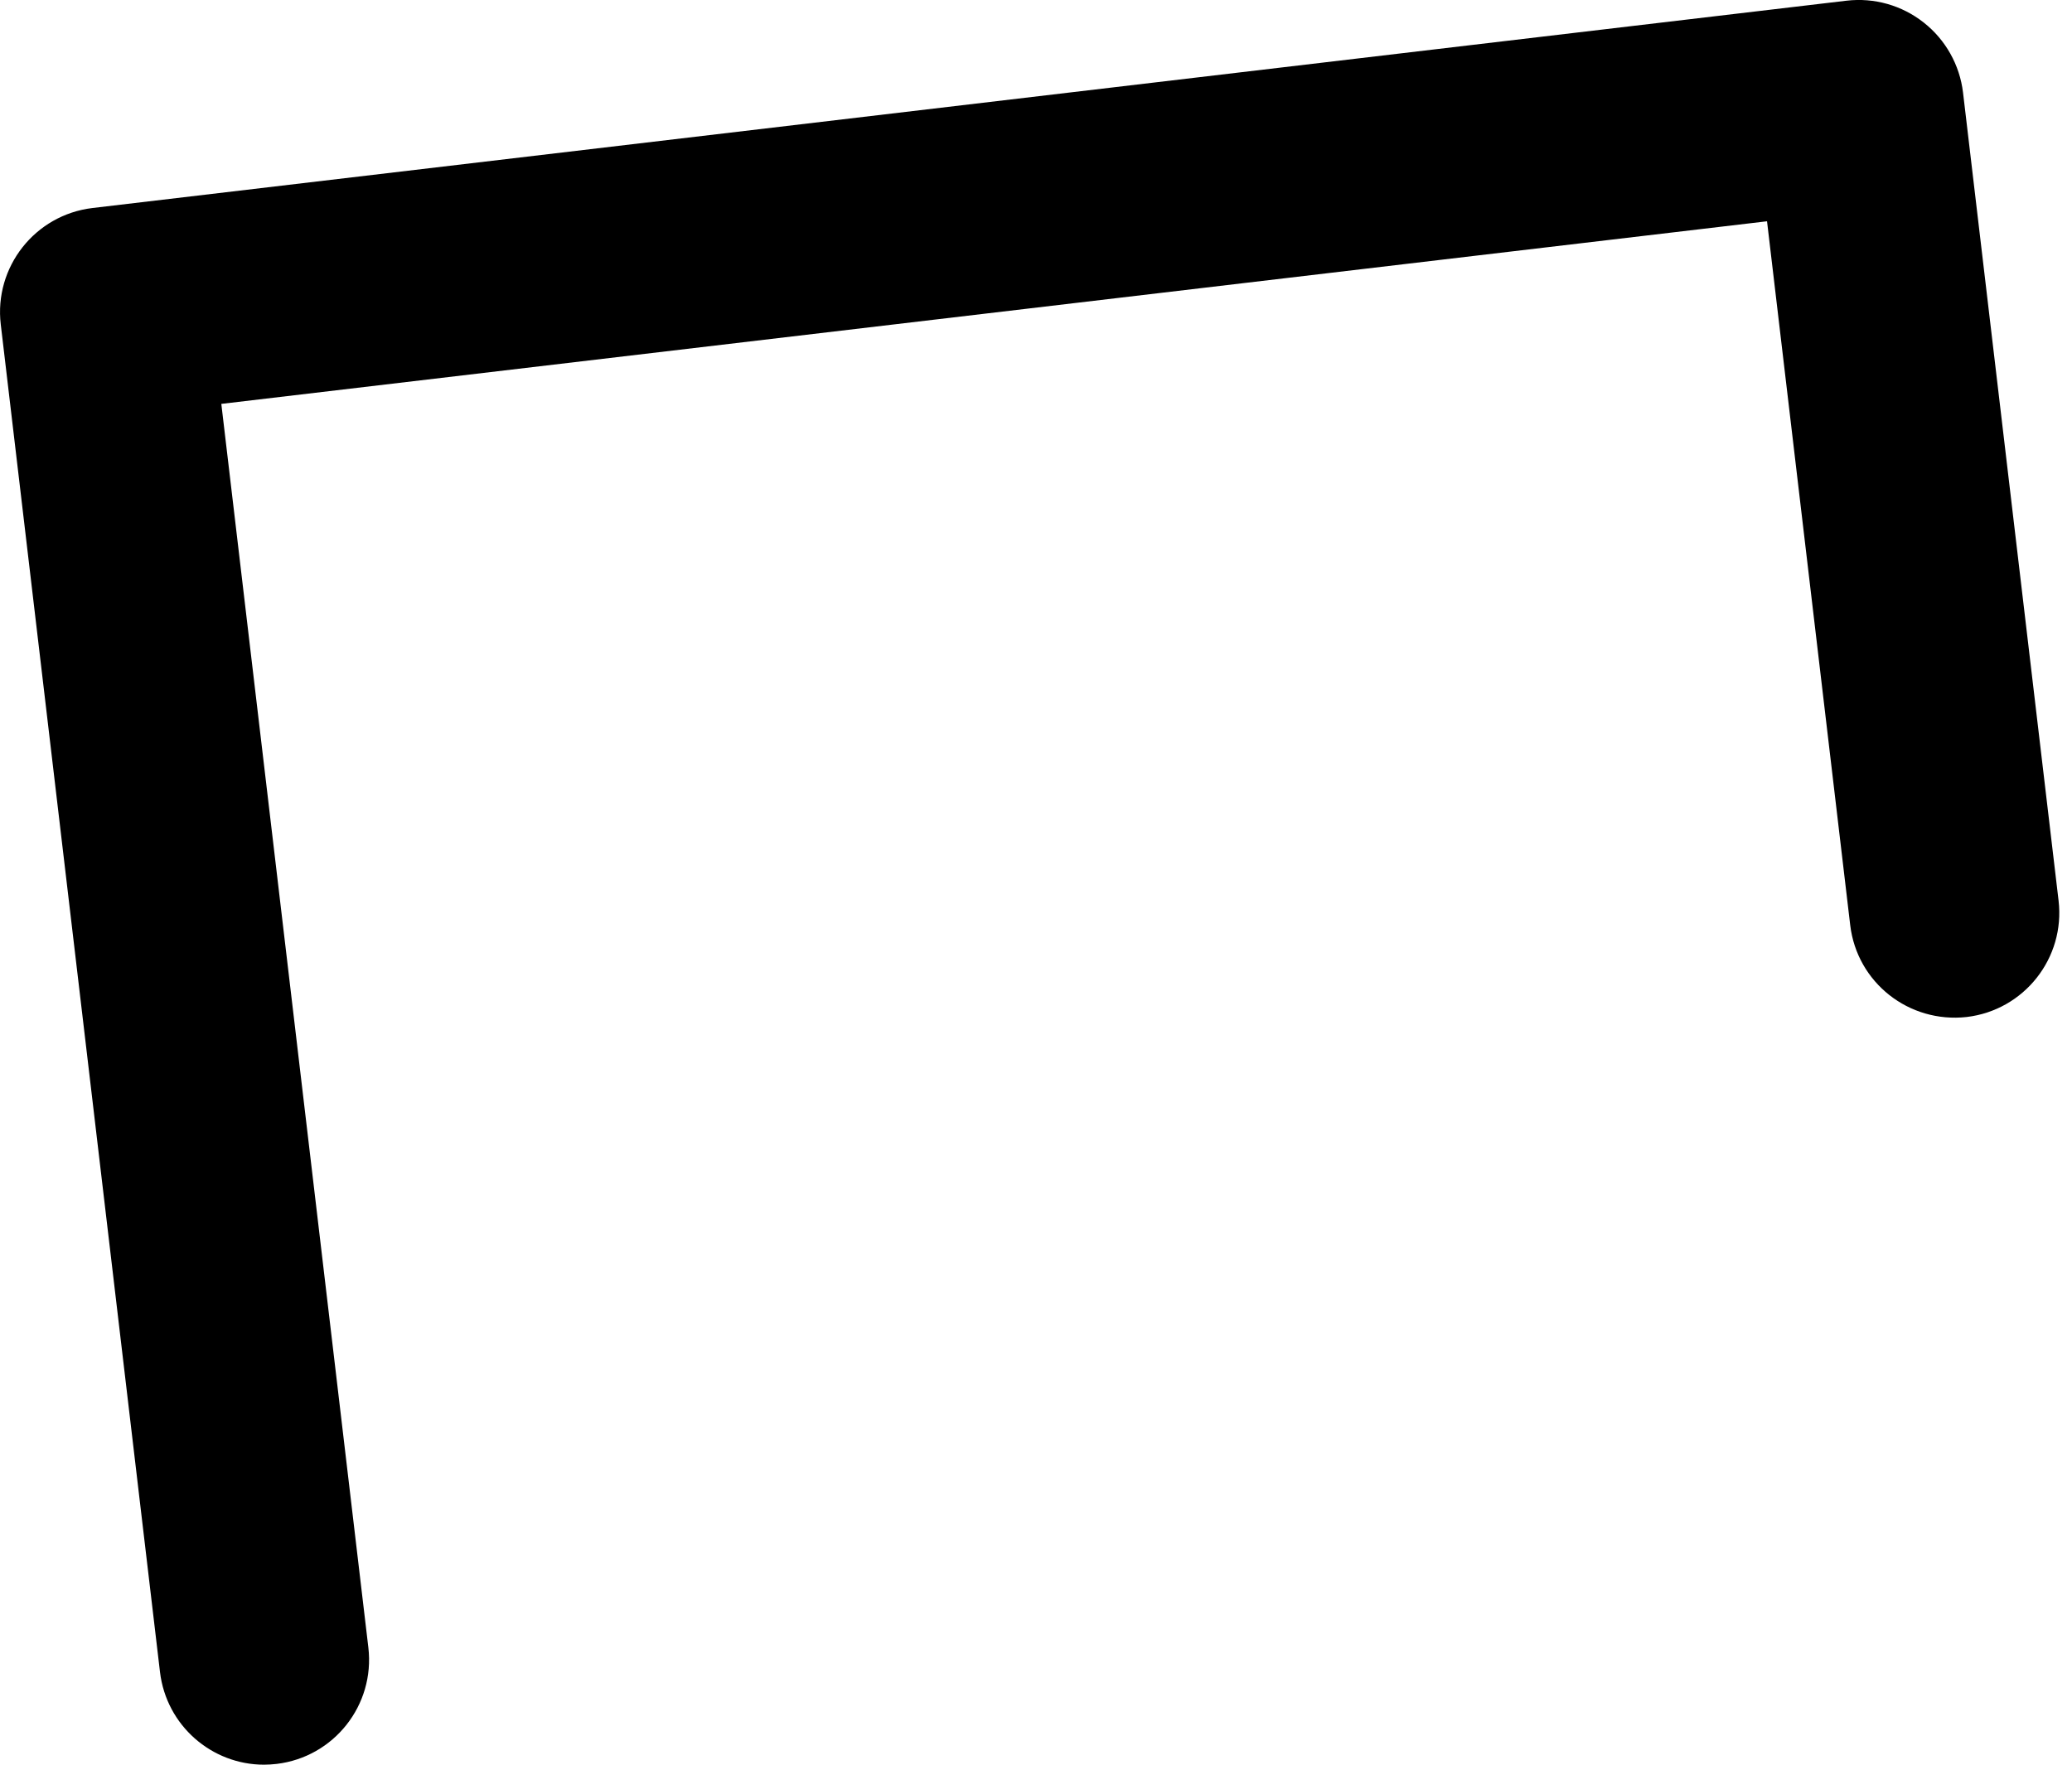 <svg width="27" height="23" viewBox="0 0 27 23" fill="none" xmlns="http://www.w3.org/2000/svg">
<g id="Group">
<path id="Vector" d="M26.825 11.738L25.58 1.206C25.537 0.847 25.353 0.518 25.068 0.294C24.783 0.069 24.423 -0.033 24.062 0.009L1.206 2.711C0.457 2.8 -0.079 3.479 0.01 4.229L2.085 21.793C2.168 22.489 2.758 23 3.441 23C3.494 23 3.549 22.996 3.604 22.99C4.352 22.901 4.888 22.223 4.8 21.473L2.884 5.264L23.026 2.884L24.11 12.058C24.199 12.807 24.875 13.339 25.628 13.255C26.377 13.166 26.913 12.487 26.825 11.738Z" fill="black"/>
</g>
</svg>
